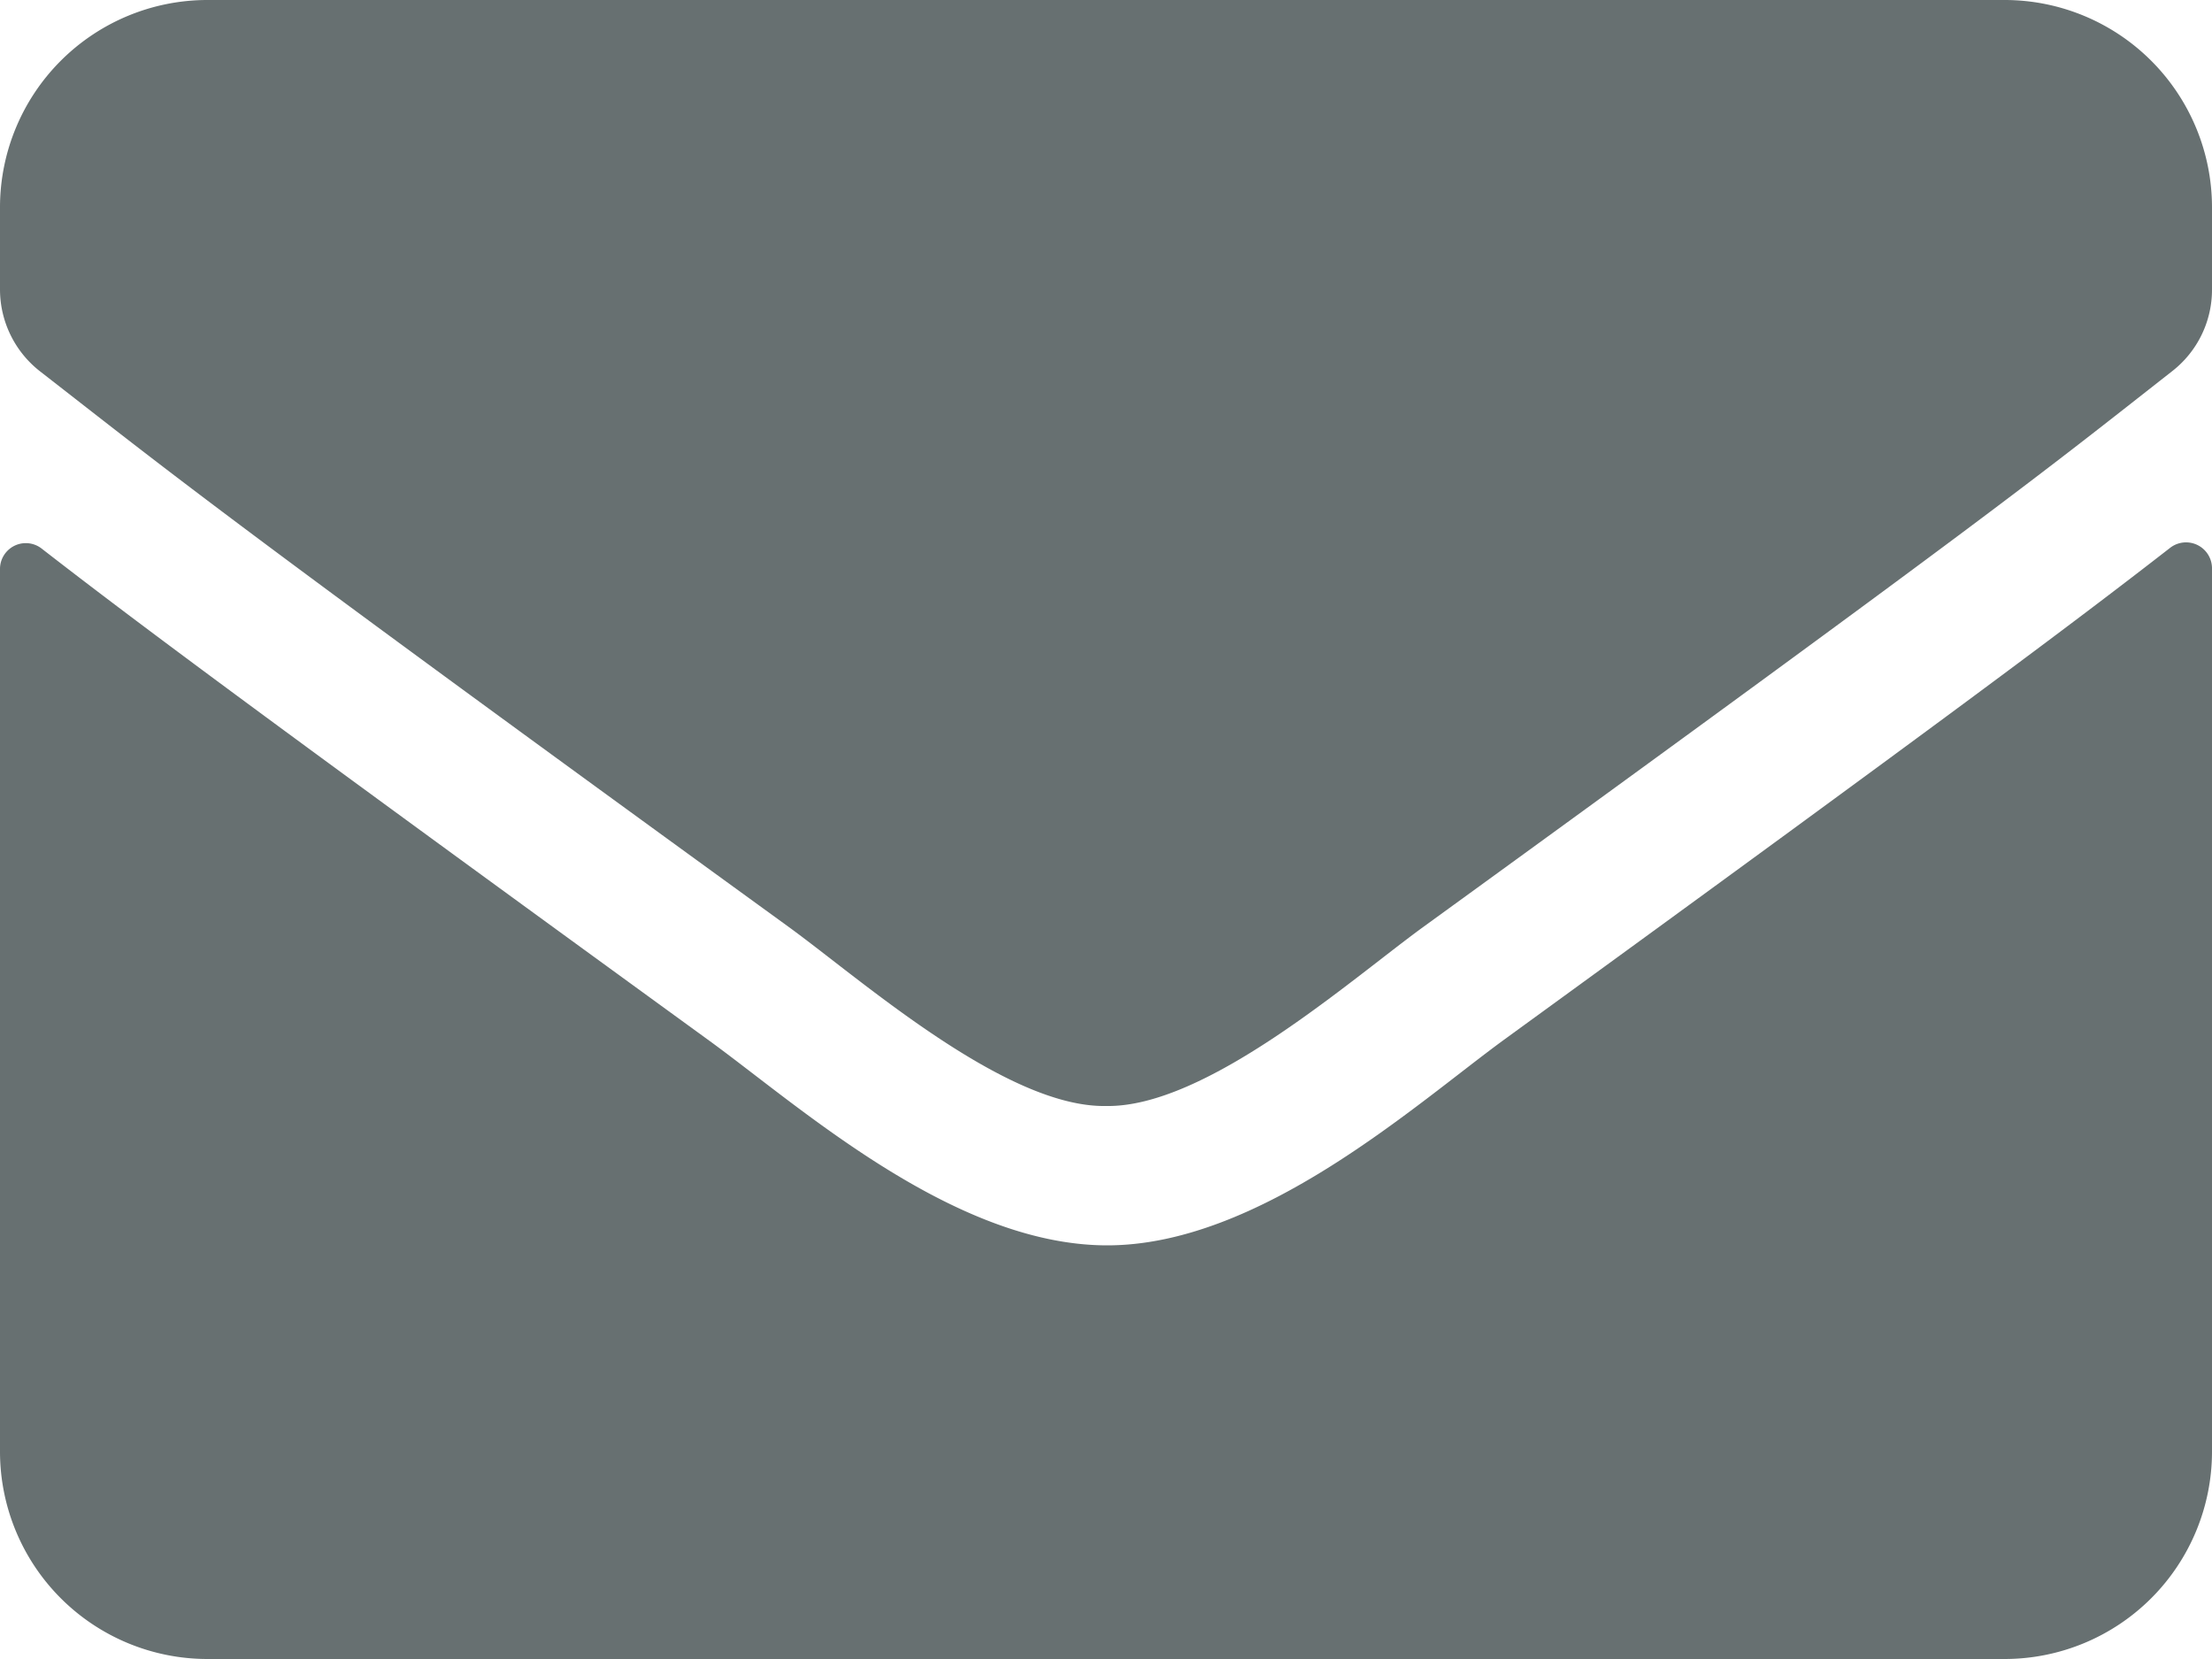 <svg xmlns="http://www.w3.org/2000/svg" width="15" height="11.25" viewBox="0 0 15 11.25"><path d="M-.284-7.535C-.94-7.025-1.808-6.375-4.8-4.2c-.595.434-1.658,1.4-2.7,1.395S-9.583-3.753-10.2-4.2c-2.988-2.171-3.858-2.818-4.515-3.328A.175.175,0,0,0-15-7.395v5.988A1.407,1.407,0,0,0-13.594,0H-1.406A1.407,1.407,0,0,0,0-1.406V-7.4A.176.176,0,0,0-.284-7.535ZM-7.5-3.75c.68.012,1.658-.855,2.15-1.213C-1.462-7.784-1.166-8.03-.27-8.733A.7.7,0,0,0,0-9.287v-.557A1.407,1.407,0,0,0-1.406-11.25H-13.594A1.407,1.407,0,0,0-15-9.844v.557a.705.705,0,0,0,.27.554c.9.7,1.192.949,5.08,3.77C-9.158-4.605-8.18-3.738-7.5-3.75Z" transform="translate(15 11.25)" fill="#677071"/></svg>
